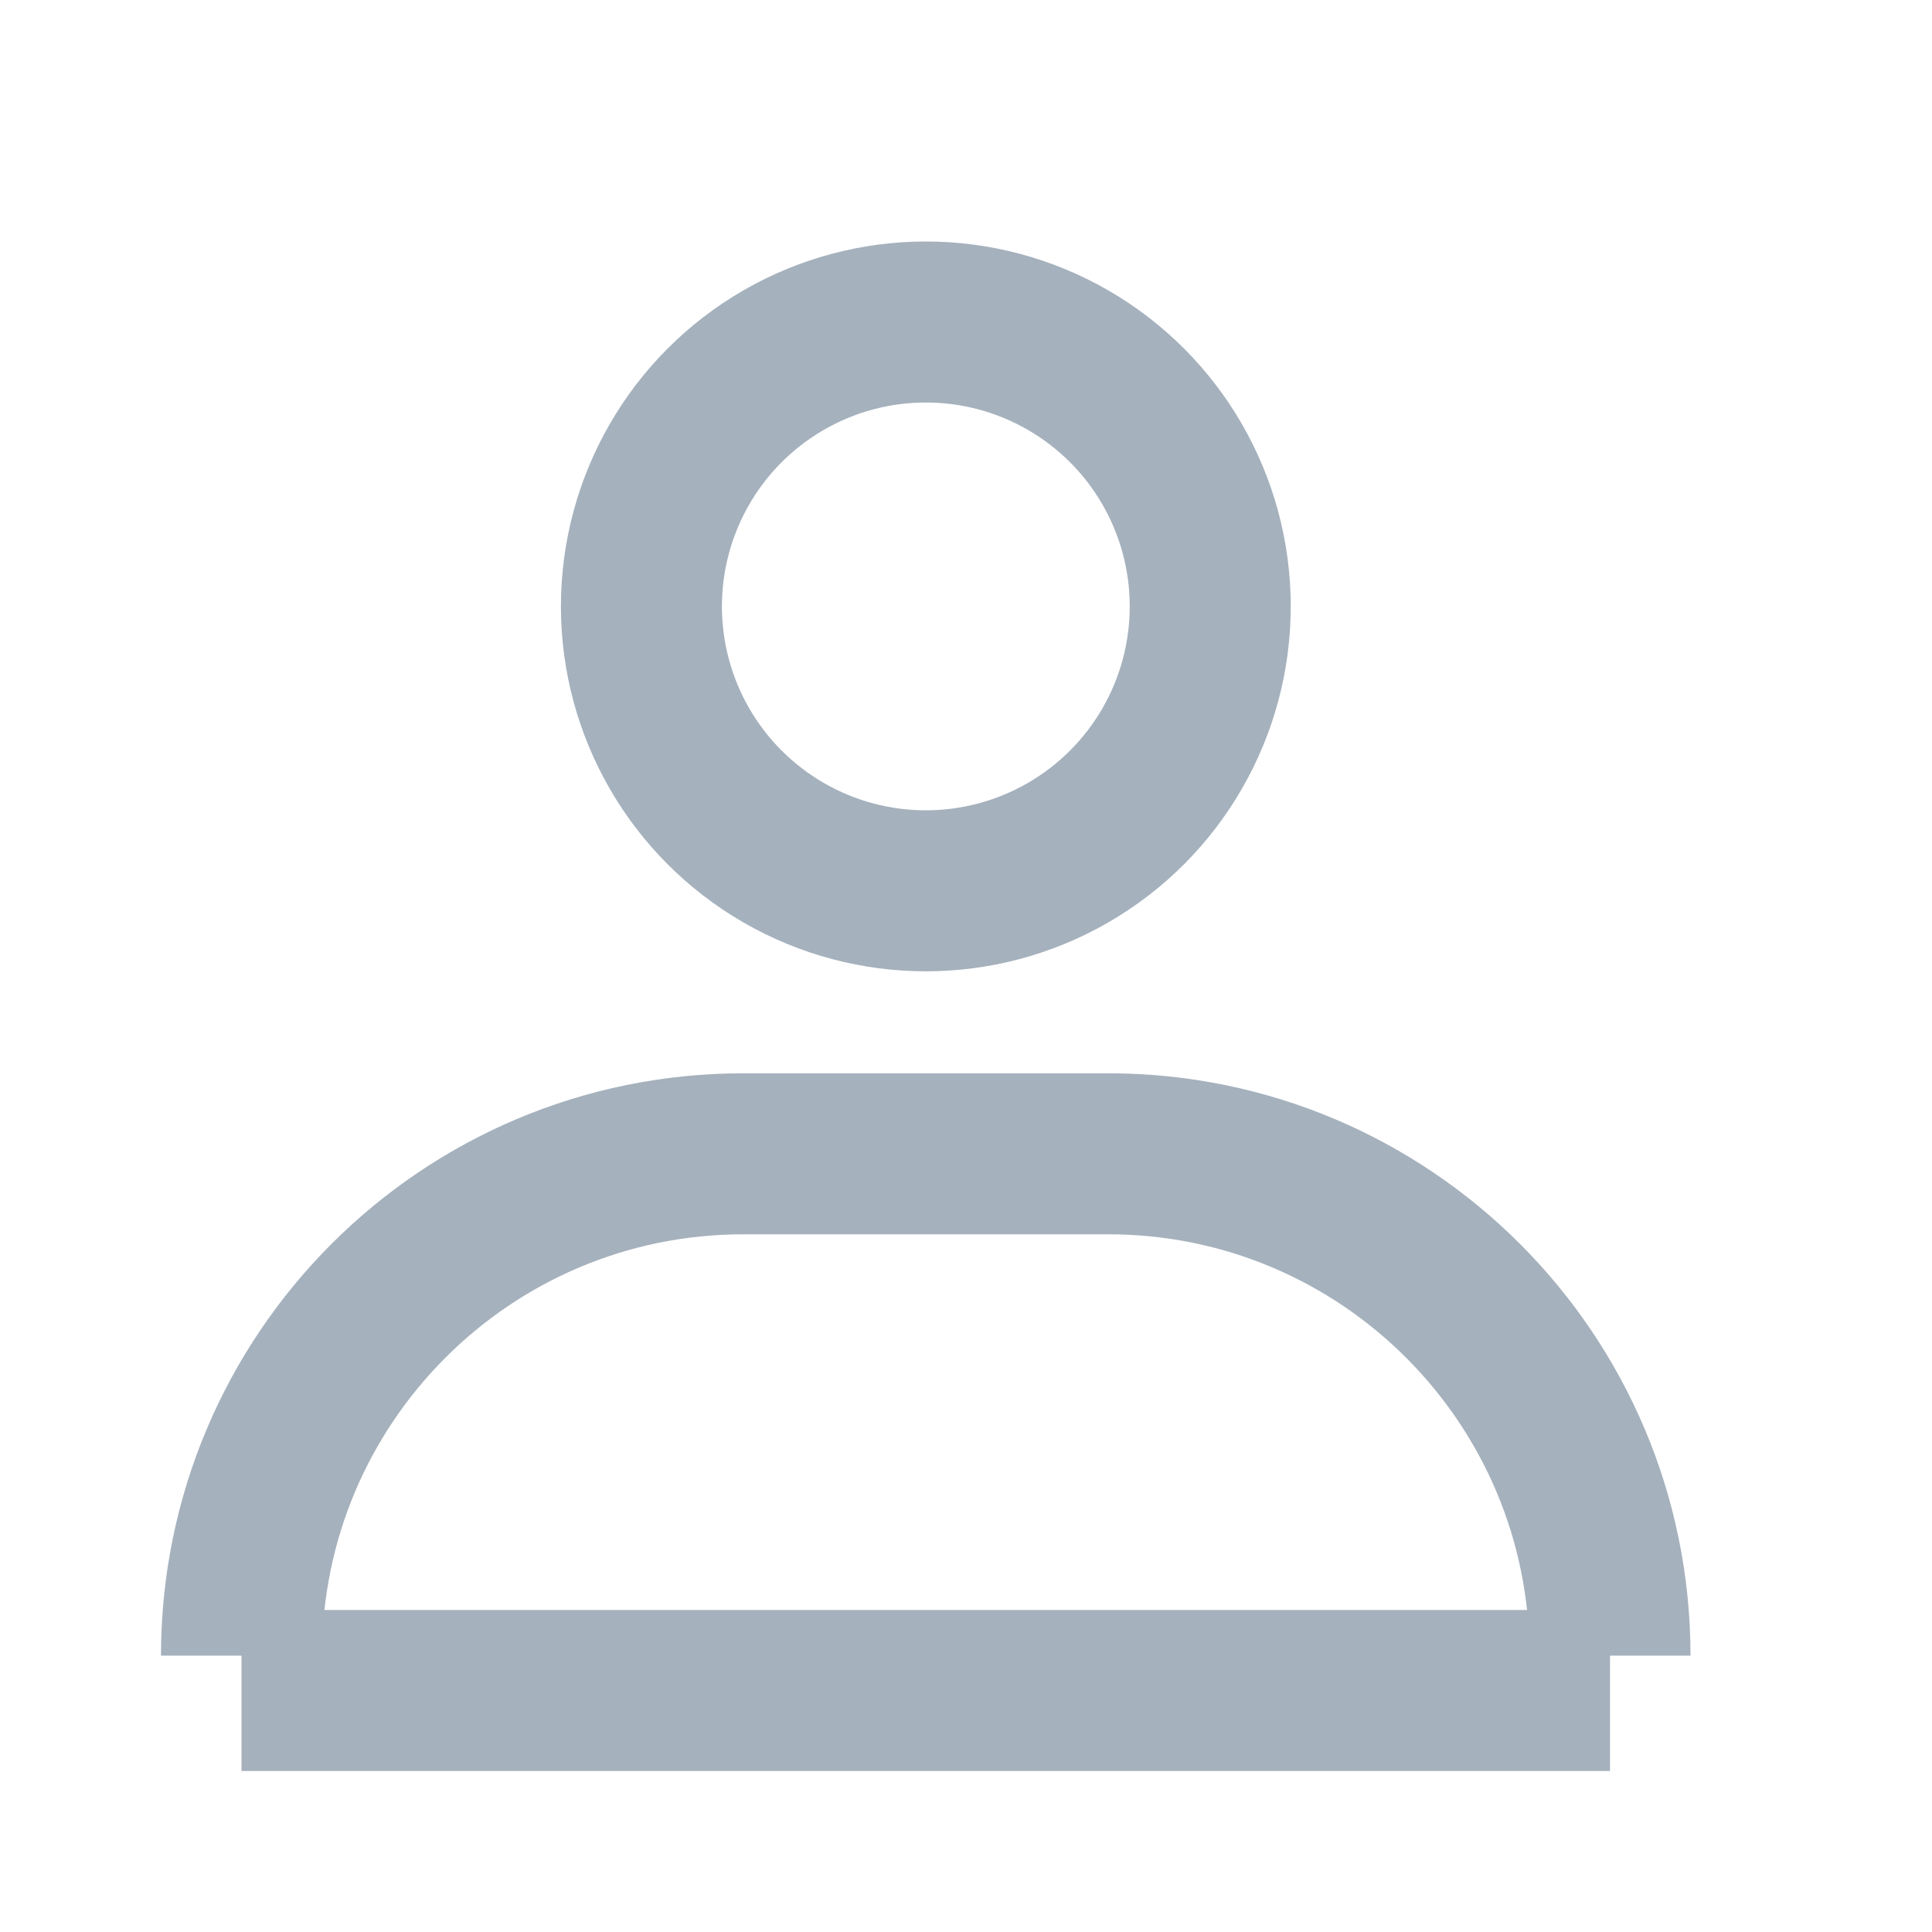 <svg width="24" height="24" viewBox="0 0 24 24" fill="none" xmlns="http://www.w3.org/2000/svg">
<circle cx="11.501" cy="7.533" r="3.533" stroke="#A5B1BD" stroke-width="2"/>
<path d="M3 20.567V20.567C3 17.124 5.791 14.333 9.233 14.333H13.767C17.209 14.333 20 17.124 20 20.567V20.567" stroke="#A5B1BD" stroke-width="2"/>
<path d="M3 21L20 21" stroke="#A5B1BD" stroke-width="2"/>
</svg>

